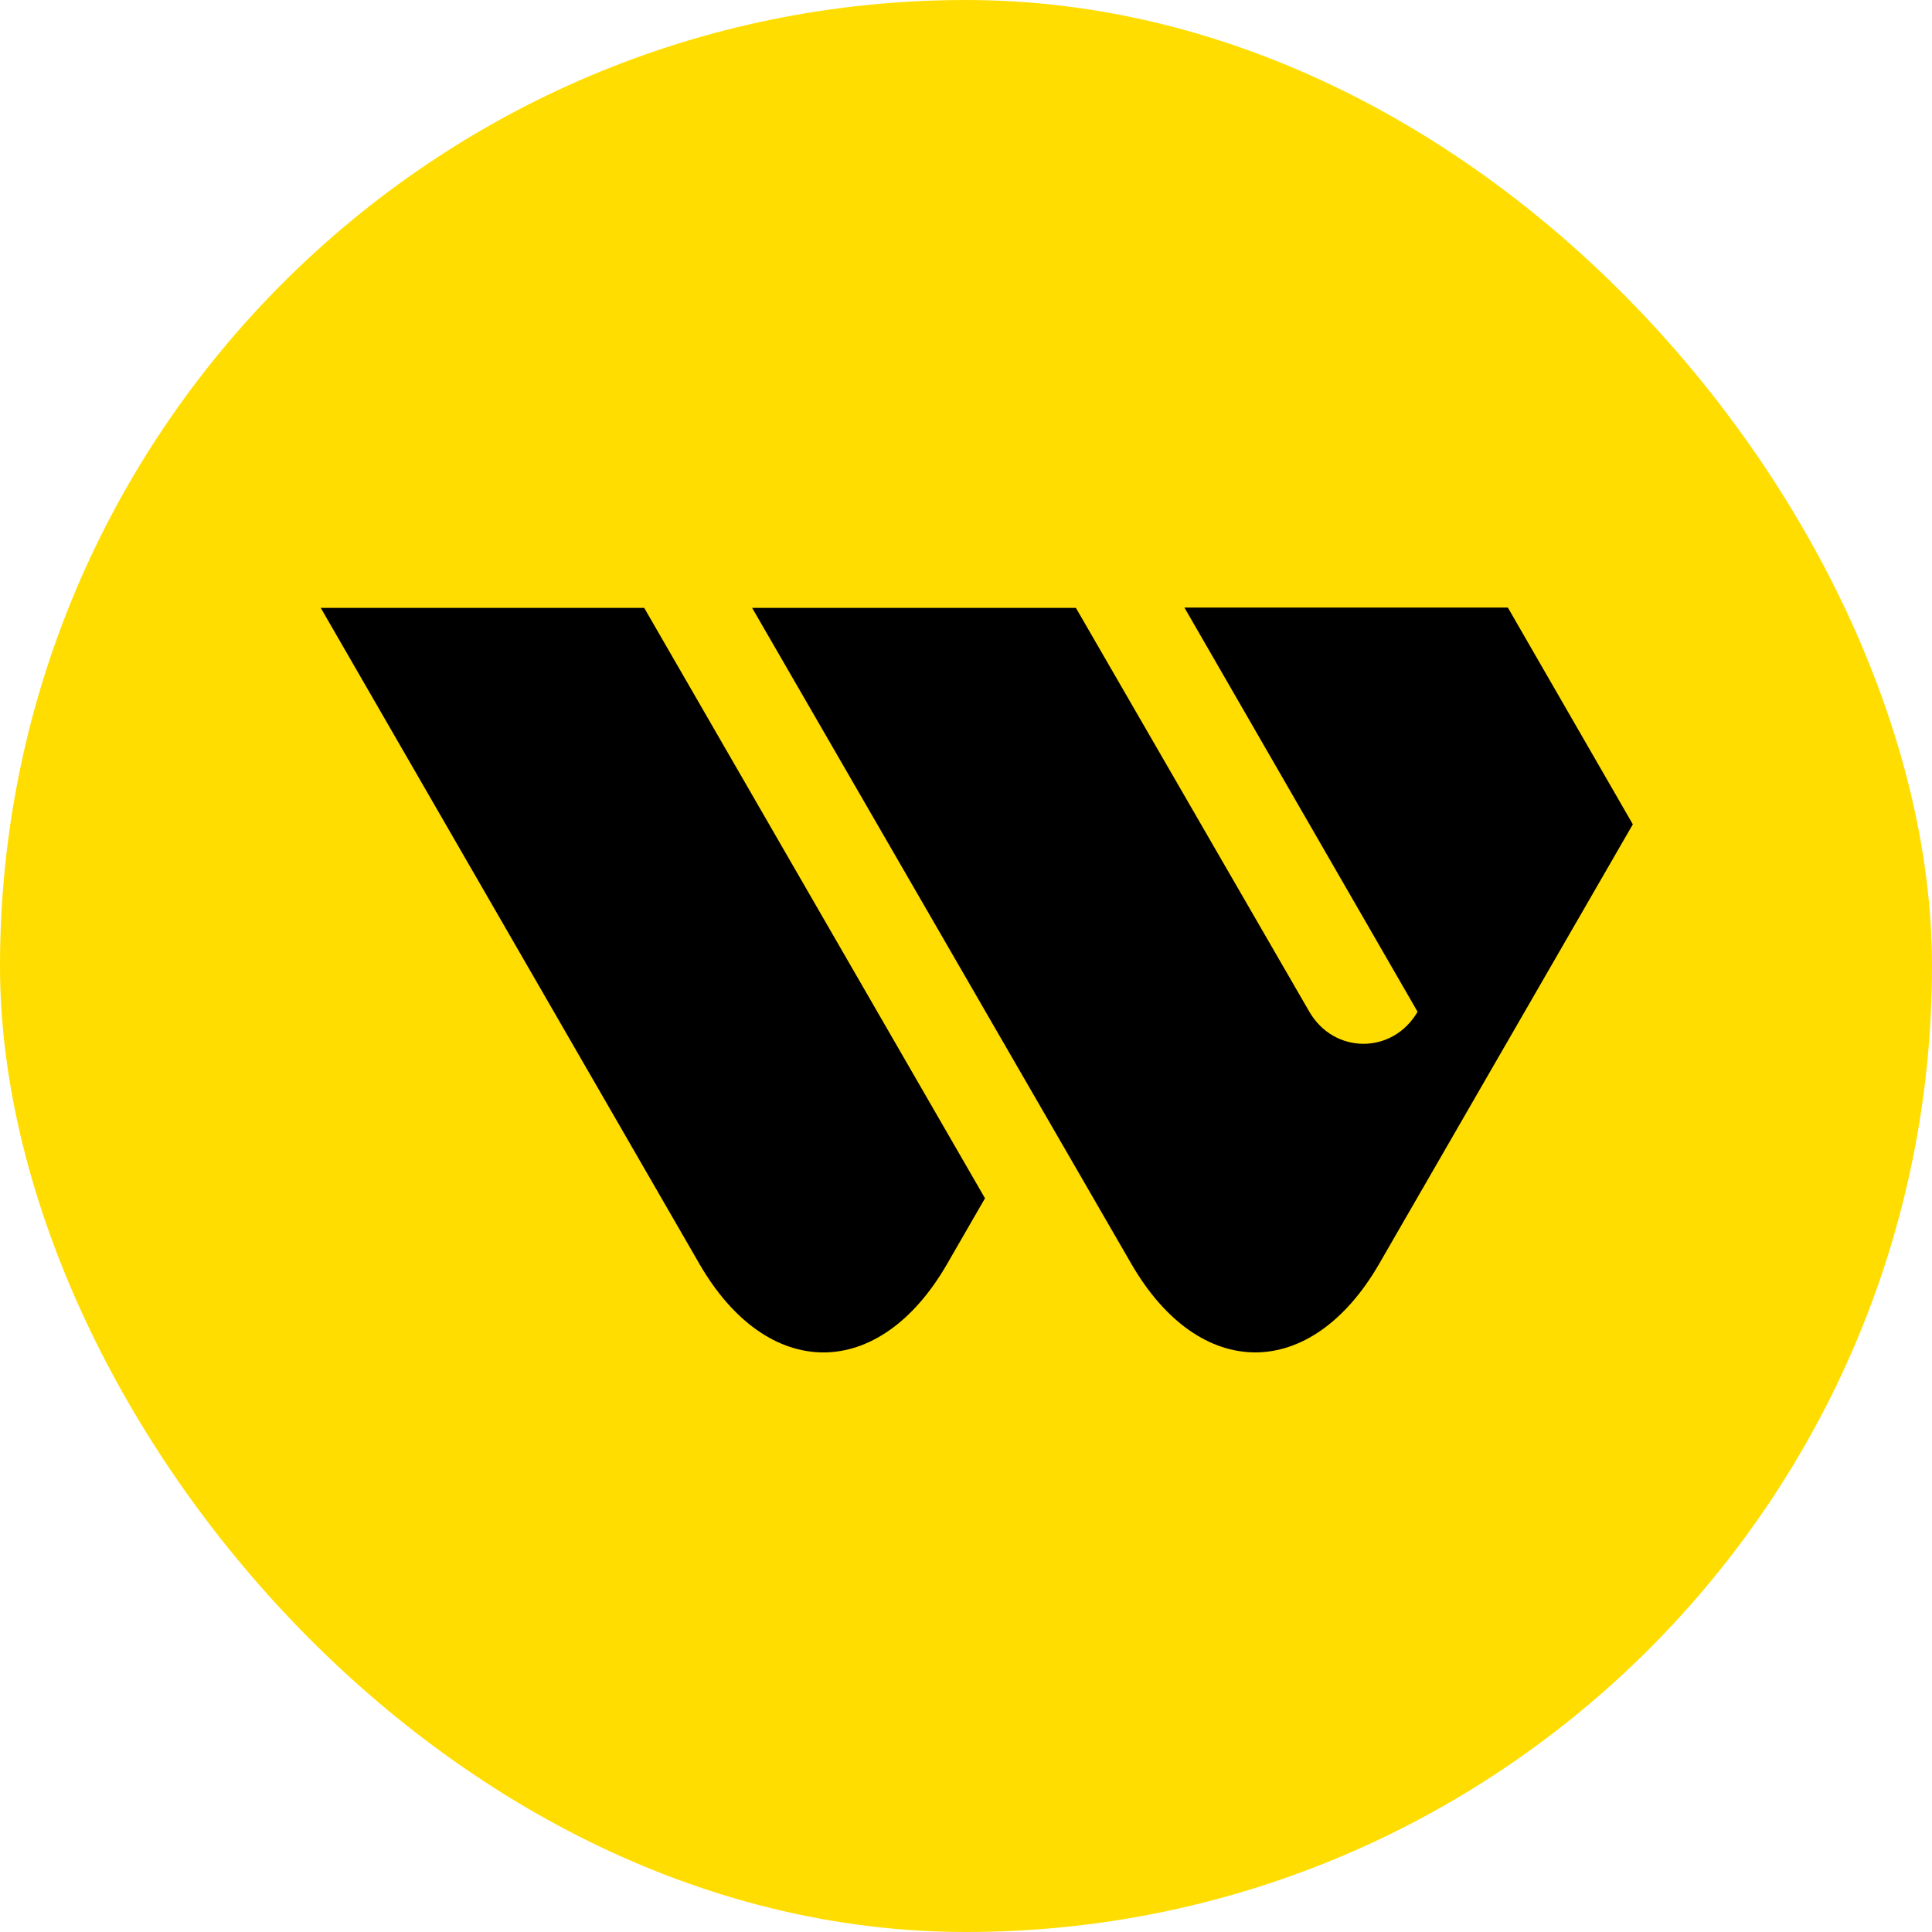 <svg width="60" height="60" viewBox="0 0 60 60" fill="none" xmlns="http://www.w3.org/2000/svg">
<rect width="60" height="60" rx="30" fill="#FFDD00"/>
<path d="M21.724 39.257C23.841 42.915 27.304 42.915 29.411 39.257L30.59 37.214L20.006 18.878H9.961L21.724 39.257Z" fill="black"/>
<path d="M44.024 31.421C43.254 32.748 41.434 32.748 40.663 31.421L33.413 18.878H23.358L35.139 39.257C37.256 42.914 40.71 42.914 42.827 39.257L50.709 25.6L46.828 18.869H36.783L44.024 31.421Z" fill="black"/>
</svg>
